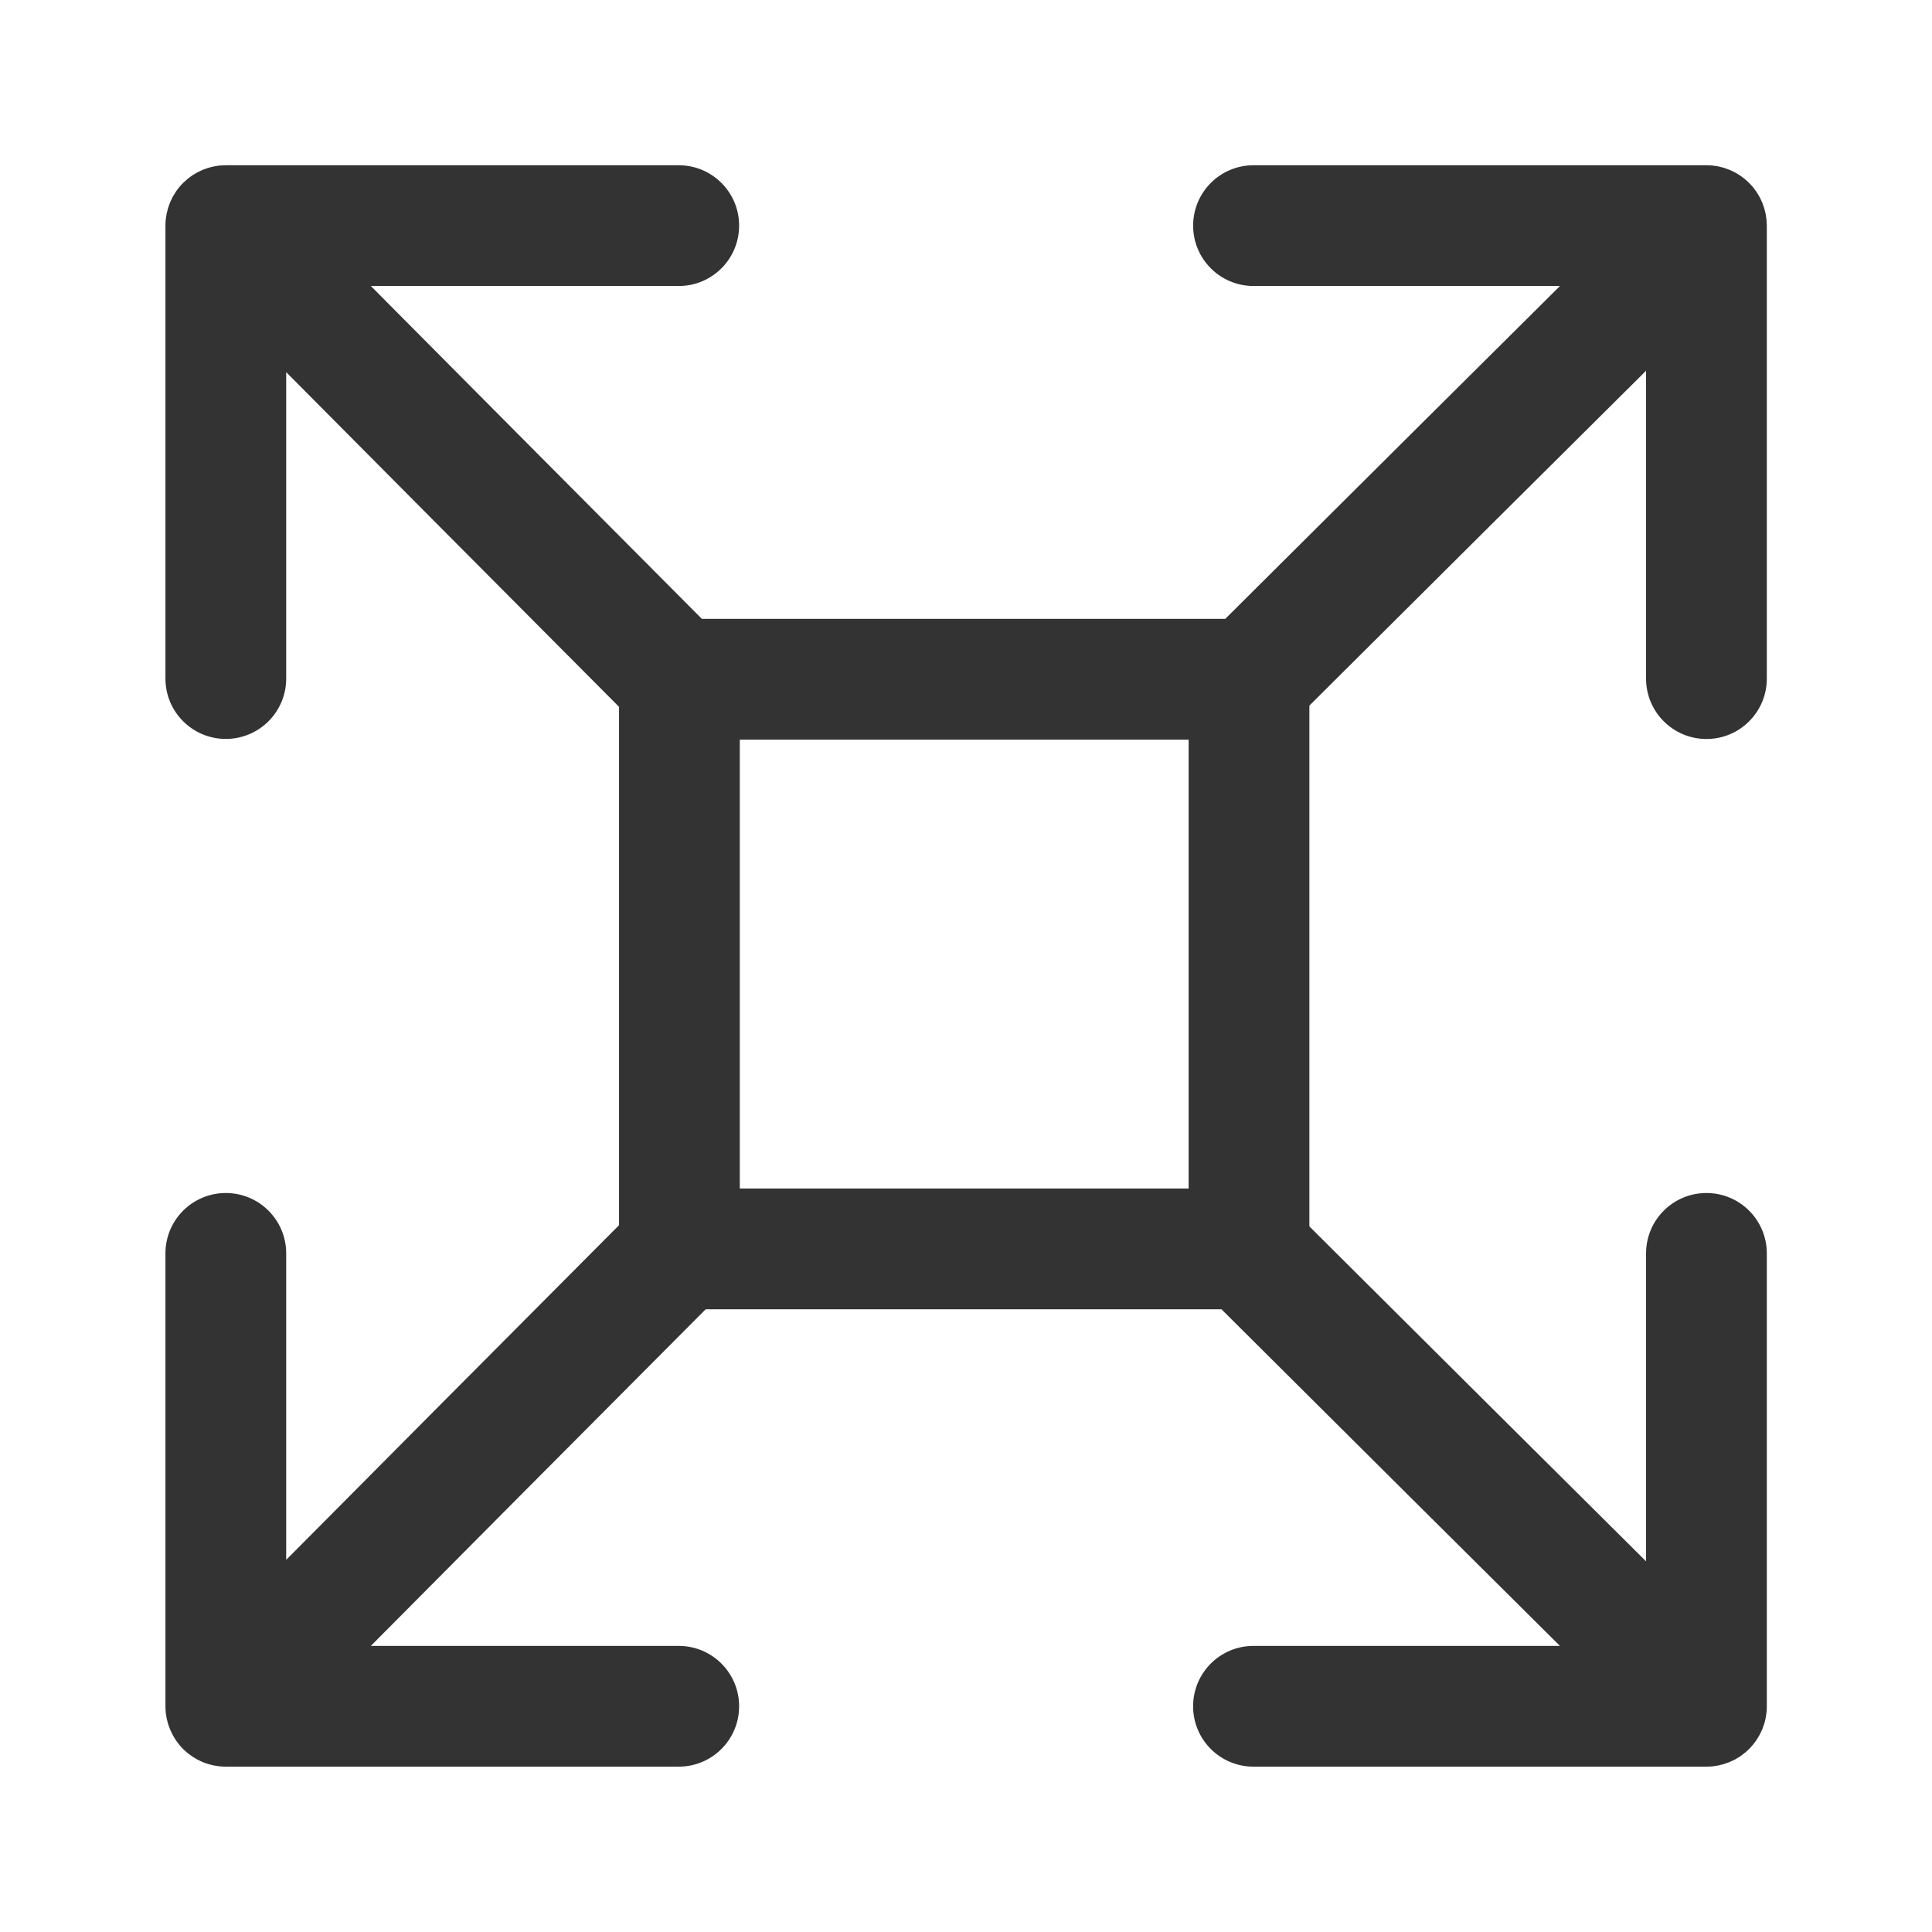 <svg width="60" height="60" viewBox="0 0 60 60" fill="none" xmlns="http://www.w3.org/2000/svg">
<path d="M54.87 52.983V38.925C54.87 37.889 54.031 37.05 52.995 37.05C51.959 37.05 51.12 37.889 51.12 38.925V48.488C48.475 45.86 44.536 41.946 40.664 38.087V21.913C44.538 18.055 48.475 14.141 51.12 11.514V21.075C51.12 22.111 51.959 22.95 52.995 22.95C54.031 22.95 54.87 22.111 54.87 21.075V7.017C54.87 7.016 54.87 7.016 54.87 7.015V7.009C54.87 6.995 54.868 6.982 54.868 6.968C54.867 6.921 54.865 6.873 54.861 6.826C54.858 6.799 54.854 6.774 54.849 6.747C54.844 6.713 54.84 6.679 54.834 6.645C54.828 6.615 54.82 6.586 54.813 6.557C54.806 6.526 54.798 6.497 54.789 6.467C54.781 6.437 54.769 6.409 54.76 6.381C54.749 6.352 54.74 6.322 54.728 6.293C54.717 6.266 54.704 6.24 54.692 6.213C54.678 6.184 54.665 6.155 54.65 6.127C54.636 6.101 54.62 6.078 54.606 6.052C54.59 6.024 54.574 5.996 54.556 5.969C54.538 5.942 54.518 5.917 54.5 5.891C54.482 5.868 54.466 5.844 54.447 5.821C54.42 5.787 54.391 5.756 54.36 5.725C54.349 5.712 54.338 5.698 54.325 5.686C54.324 5.685 54.323 5.685 54.323 5.684C54.279 5.64 54.234 5.598 54.186 5.56C54.167 5.544 54.146 5.53 54.127 5.515C54.098 5.493 54.07 5.471 54.039 5.449C54.013 5.432 53.986 5.417 53.959 5.4C53.934 5.385 53.909 5.369 53.882 5.354C53.855 5.34 53.828 5.329 53.801 5.316C53.773 5.302 53.745 5.288 53.716 5.276C53.691 5.265 53.665 5.257 53.639 5.248C53.607 5.236 53.575 5.223 53.542 5.214C53.519 5.207 53.494 5.202 53.471 5.195C53.436 5.186 53.401 5.176 53.364 5.168C53.338 5.163 53.311 5.16 53.286 5.156C53.252 5.151 53.218 5.145 53.182 5.141C53.122 5.135 53.061 5.132 53 5.132C52.998 5.132 52.996 5.132 52.995 5.132H38.929C37.893 5.132 37.054 5.971 37.054 7.007C37.054 8.043 37.893 8.882 38.929 8.882H48.446C45.808 11.502 41.9 15.386 38.052 19.219H21.797C17.978 15.385 14.117 11.5 11.517 8.882H21.079C22.115 8.882 22.954 8.043 22.954 7.007C22.954 5.971 22.115 5.132 21.079 5.132H7.013C6.994 5.132 6.975 5.134 6.957 5.134C6.916 5.135 6.874 5.137 6.832 5.14C6.802 5.142 6.774 5.148 6.745 5.153C6.714 5.158 6.683 5.161 6.652 5.167C6.62 5.173 6.589 5.182 6.558 5.189C6.53 5.196 6.502 5.202 6.474 5.21C6.443 5.22 6.413 5.231 6.384 5.242C6.356 5.251 6.329 5.261 6.3 5.272C6.272 5.284 6.245 5.298 6.217 5.311C6.189 5.324 6.161 5.337 6.134 5.351C6.107 5.365 6.081 5.381 6.056 5.397C6.029 5.413 6.002 5.427 5.976 5.445C5.948 5.463 5.922 5.483 5.895 5.503C5.873 5.52 5.85 5.535 5.828 5.554C5.793 5.583 5.76 5.613 5.726 5.645C5.716 5.656 5.703 5.665 5.692 5.676C5.691 5.677 5.691 5.677 5.69 5.678C5.647 5.721 5.604 5.767 5.565 5.815C5.549 5.834 5.536 5.854 5.521 5.872C5.499 5.902 5.475 5.931 5.456 5.962C5.438 5.988 5.422 6.017 5.405 6.044C5.39 6.068 5.375 6.093 5.361 6.119C5.345 6.147 5.332 6.176 5.32 6.204C5.307 6.231 5.294 6.257 5.282 6.285C5.27 6.312 5.262 6.34 5.252 6.368C5.241 6.397 5.229 6.428 5.22 6.458C5.212 6.485 5.206 6.513 5.199 6.542C5.191 6.573 5.181 6.604 5.175 6.637C5.168 6.672 5.164 6.707 5.159 6.742C5.156 6.768 5.151 6.792 5.147 6.818C5.141 6.879 5.138 6.941 5.138 7.003C5.138 7.004 5.138 7.006 5.138 7.007V21.073C5.138 22.109 5.977 22.948 7.013 22.948C8.049 22.948 8.888 22.109 8.888 21.073V11.558C11.508 14.196 15.393 18.105 19.225 21.952V38.049C15.392 41.896 11.508 45.804 8.888 48.442V38.925C8.888 37.889 8.049 37.05 7.013 37.05C5.977 37.05 5.138 37.889 5.138 38.925V52.991C5.138 52.992 5.138 52.994 5.138 52.995C5.138 53.057 5.141 53.118 5.147 53.18C5.15 53.205 5.154 53.229 5.158 53.252C5.163 53.289 5.167 53.325 5.174 53.36C5.18 53.392 5.19 53.422 5.198 53.453C5.205 53.481 5.211 53.51 5.22 53.538C5.229 53.569 5.241 53.597 5.252 53.626C5.262 53.654 5.272 53.684 5.283 53.712C5.295 53.739 5.308 53.765 5.32 53.79C5.334 53.82 5.347 53.849 5.362 53.878C5.375 53.903 5.39 53.926 5.404 53.95C5.422 53.979 5.437 54.007 5.456 54.035C5.474 54.063 5.495 54.09 5.516 54.117C5.533 54.14 5.548 54.162 5.566 54.183C5.604 54.231 5.647 54.276 5.69 54.32C5.691 54.321 5.691 54.322 5.692 54.322C5.705 54.335 5.719 54.346 5.732 54.359C5.763 54.388 5.794 54.417 5.827 54.444C5.85 54.463 5.874 54.48 5.899 54.497C5.924 54.516 5.949 54.535 5.975 54.552C6.002 54.57 6.03 54.586 6.058 54.602C6.082 54.617 6.106 54.632 6.132 54.646C6.16 54.661 6.189 54.674 6.218 54.688C6.244 54.7 6.27 54.714 6.297 54.724C6.325 54.736 6.354 54.745 6.384 54.756C6.412 54.767 6.44 54.777 6.469 54.785C6.499 54.795 6.528 54.801 6.558 54.808C6.588 54.815 6.617 54.823 6.647 54.829C6.681 54.836 6.715 54.839 6.749 54.844C6.775 54.847 6.802 54.852 6.828 54.856C6.889 54.861 6.951 54.865 7.013 54.865H21.079C22.115 54.865 22.954 54.026 22.954 52.99C22.954 51.954 22.115 51.115 21.079 51.115H11.517C14.144 48.47 18.058 44.531 21.916 40.66H37.933C41.819 44.531 45.78 48.468 48.445 51.115H38.928C37.892 51.115 37.053 51.954 37.053 52.99C37.053 54.026 37.892 54.865 38.928 54.865H52.994C53.056 54.865 53.118 54.861 53.179 54.856C53.207 54.853 53.235 54.847 53.263 54.844C53.296 54.839 53.328 54.836 53.361 54.829C53.392 54.823 53.424 54.813 53.456 54.805C53.484 54.798 53.512 54.792 53.539 54.784C53.569 54.775 53.599 54.763 53.629 54.752C53.657 54.742 53.685 54.734 53.712 54.722C53.739 54.71 53.766 54.697 53.793 54.685C53.822 54.67 53.852 54.658 53.88 54.644C53.904 54.631 53.929 54.614 53.952 54.6C53.98 54.584 54.01 54.567 54.037 54.549C54.065 54.53 54.091 54.509 54.118 54.489C54.14 54.472 54.163 54.457 54.184 54.438C54.233 54.4 54.277 54.358 54.322 54.314C54.323 54.313 54.324 54.312 54.325 54.312C54.339 54.298 54.351 54.283 54.364 54.269C54.392 54.238 54.42 54.209 54.446 54.177C54.465 54.154 54.482 54.129 54.5 54.105C54.518 54.08 54.537 54.055 54.555 54.029C54.574 54.002 54.589 53.973 54.606 53.945C54.62 53.92 54.636 53.897 54.65 53.871C54.665 53.842 54.678 53.813 54.692 53.783C54.704 53.758 54.717 53.732 54.728 53.705C54.74 53.676 54.751 53.646 54.761 53.617C54.772 53.589 54.782 53.561 54.79 53.531C54.8 53.502 54.806 53.472 54.814 53.441C54.821 53.412 54.829 53.383 54.835 53.353C54.842 53.319 54.845 53.285 54.85 53.251C54.854 53.224 54.858 53.199 54.862 53.172C54.867 53.125 54.868 53.078 54.869 53.031C54.869 53.017 54.871 53.003 54.871 52.989V52.983C54.87 52.984 54.87 52.984 54.87 52.983ZM22.975 22.971H36.914V36.911H22.975V22.971Z" fill="#333333"/>
</svg>
